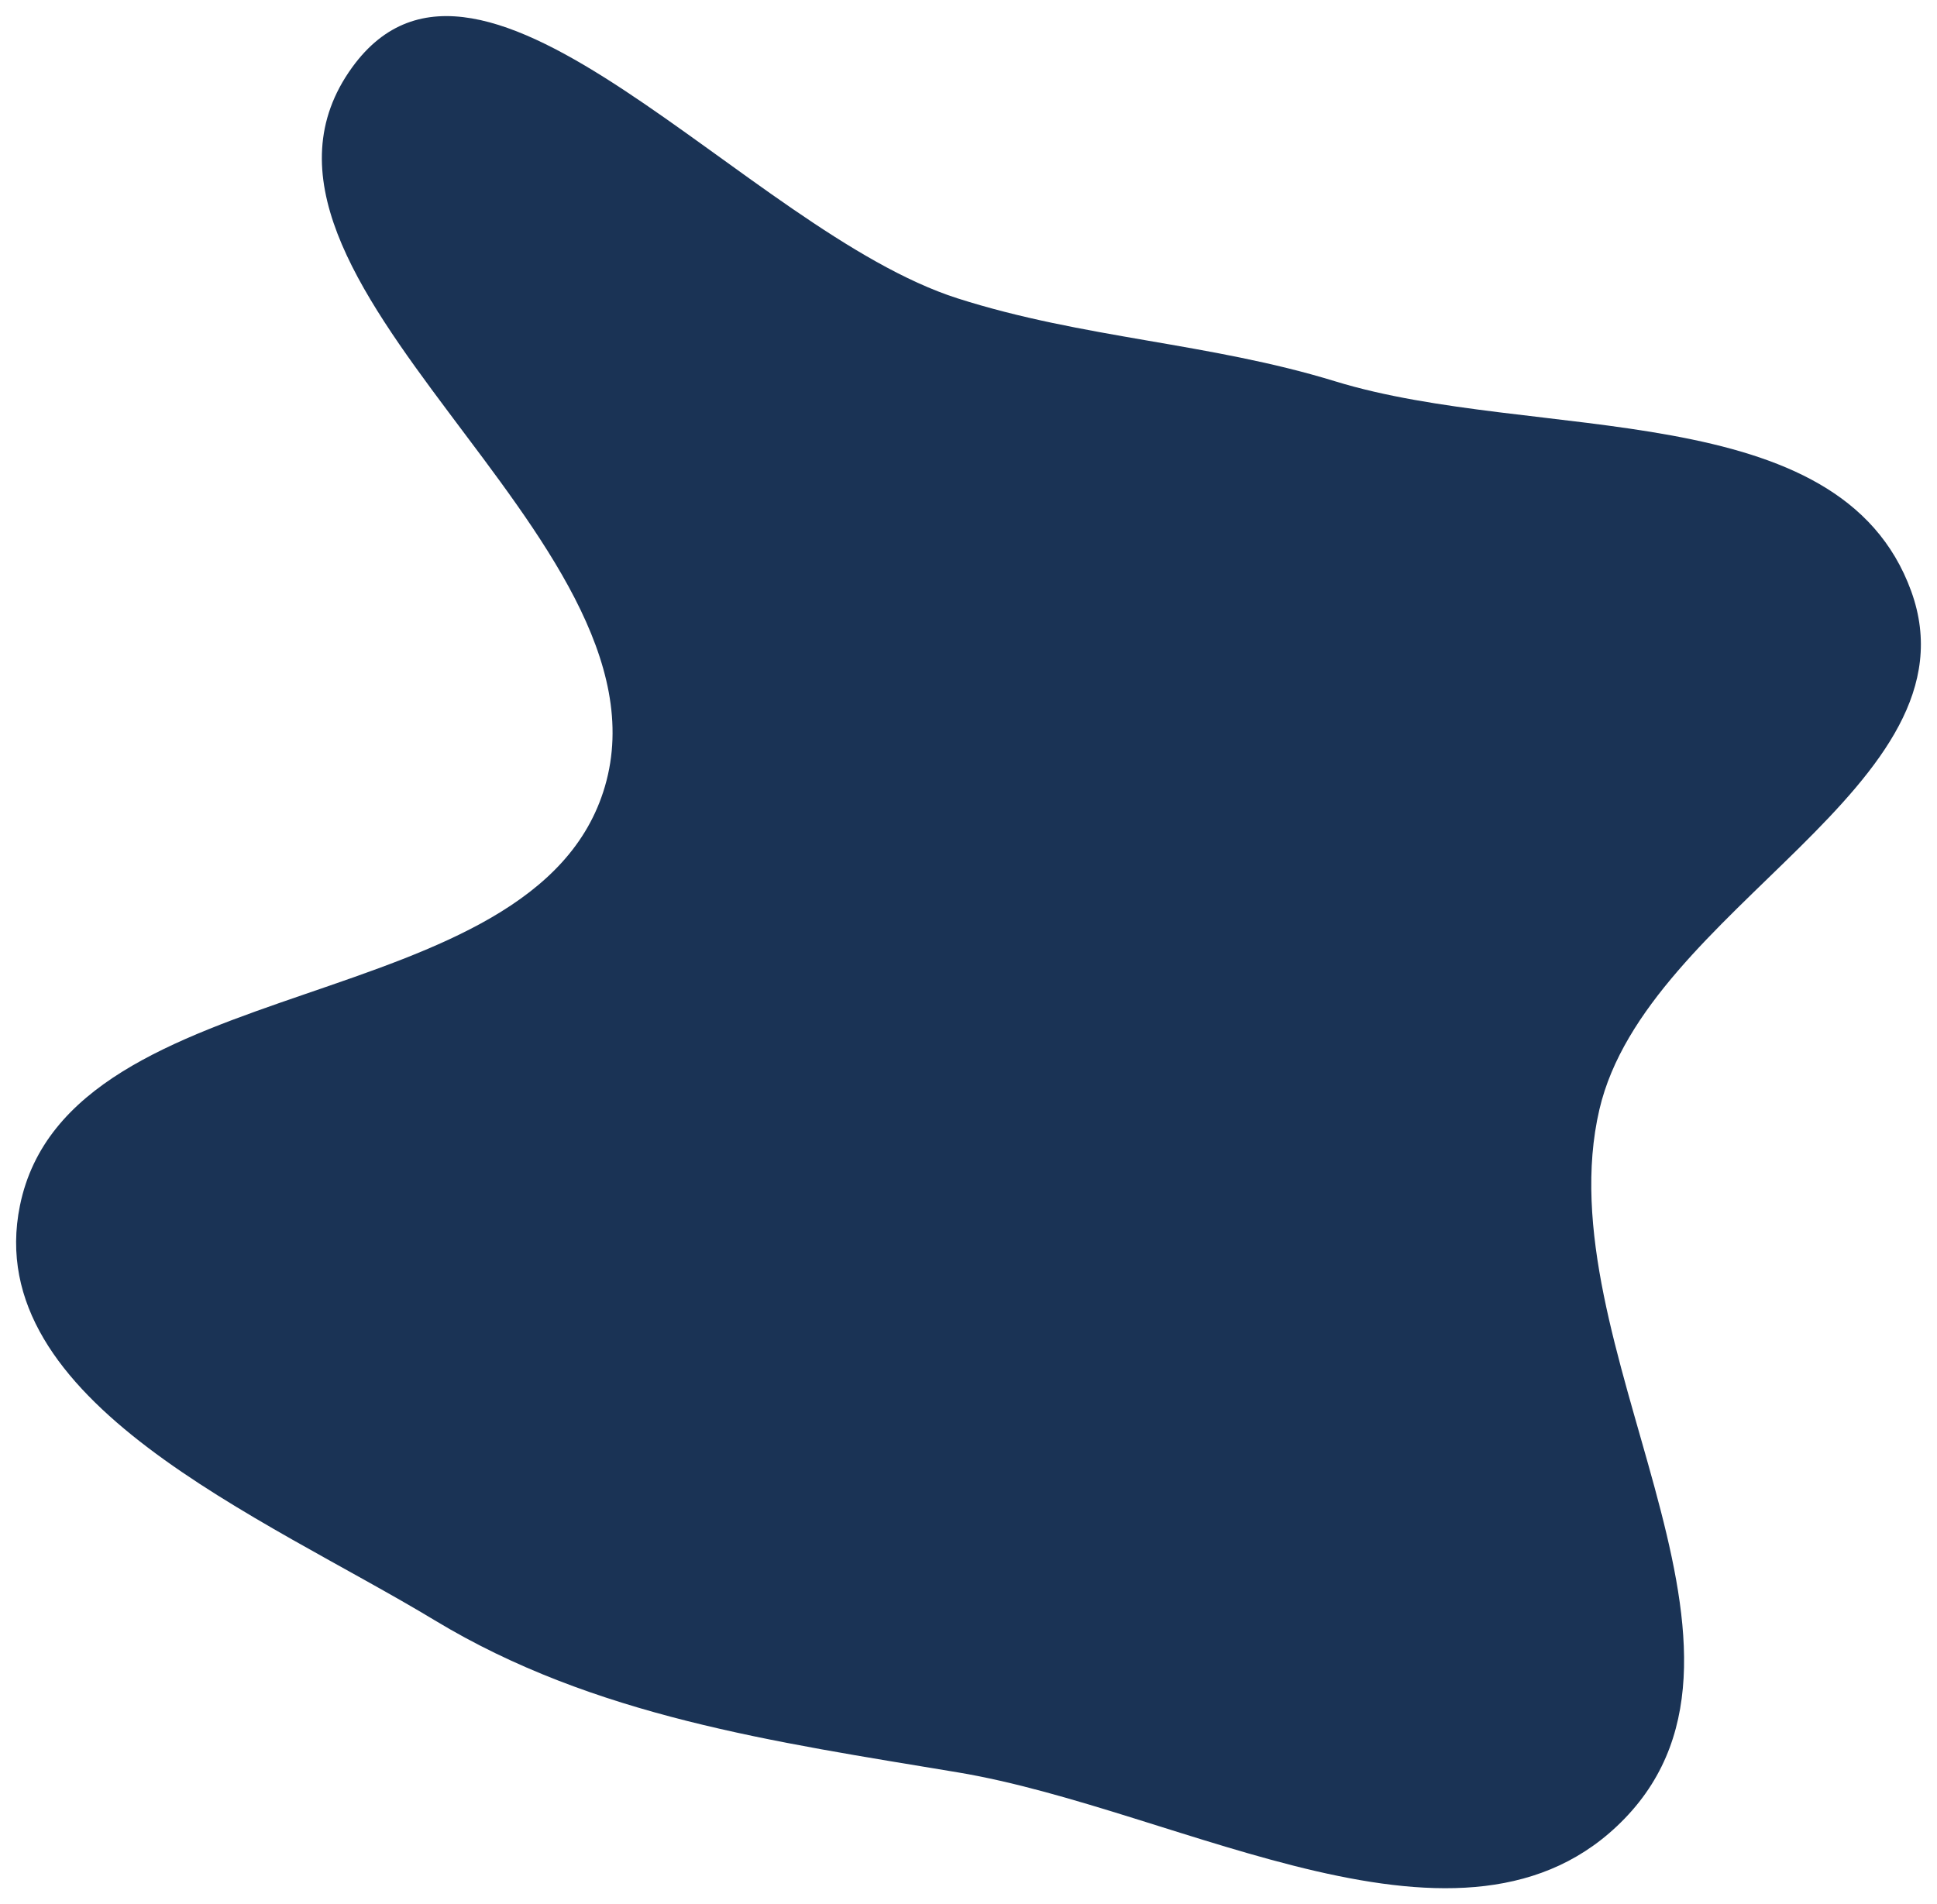 <svg width="481" height="473" viewBox="0 0 481 473" fill="none" xmlns="http://www.w3.org/2000/svg">
<g filter="url(#filter0_d_2_334)">
<path fillRule="evenodd" clip-rule="evenodd" d="M233.809 70.114C265.055 80.09 296.208 81.085 327.563 90.714C377.286 105.984 452.851 93.925 470.591 142.827C488.097 191.08 404.84 221.573 393.17 271.559C379.476 330.216 441.294 404.449 399.406 447.729C359.957 488.49 289.757 445.547 233.809 436.219C188.243 428.622 143.524 422.377 103.99 398.477C61.383 372.718 -8.995 344.233 0.951 295.443C13.151 235.595 129.115 249.944 146.222 191.31C164.336 129.226 45.547 65.177 83.427 12.762C115.642 -31.815 181.42 53.386 233.809 70.114Z" fill="url(#paint0_linear_2_334)"/>
</g>
<defs>
<filter id="filter0_d_2_334" x="1.06118e-07" y="0" width="481" height="473" filterUnits="userSpaceOnUse" color-interpolation-filters="sRGB">
<feFlood flood-opacity="0" result="BackgroundImageFix"/>
<feColorMatrix in="SourceAlpha" type="matrix" values="0 0 0 0 0 0 0 0 0 0 0 0 0 0 0 0 0 0 127 0" result="hardAlpha"/>
<feOffset dx="4" dy="4"/>
<feGaussianBlur stdDeviation="2"/>
<feComposite in2="hardAlpha" operator="out"/>
<feColorMatrix type="matrix" values="0 0 0 0 0 0 0 0 0 0 0 0 0 0 0 0 0 0 0.5 0"/>
<feBlend mode="normal" in2="BackgroundImageFix" result="effect1_dropShadow_2_334"/>
<feBlend mode="normal" in="SourceGraphic" in2="effect1_dropShadow_2_334" result="shape"/>
</filter>
<linearGradient id="paint0_linear_2_334" x1="0" y1="232.5" x2="473" y2="232.5" gradientUnits="userSpaceOnUse">
<stop stop-color="#1A3355"/>
</linearGradient>
</defs>
</svg>
